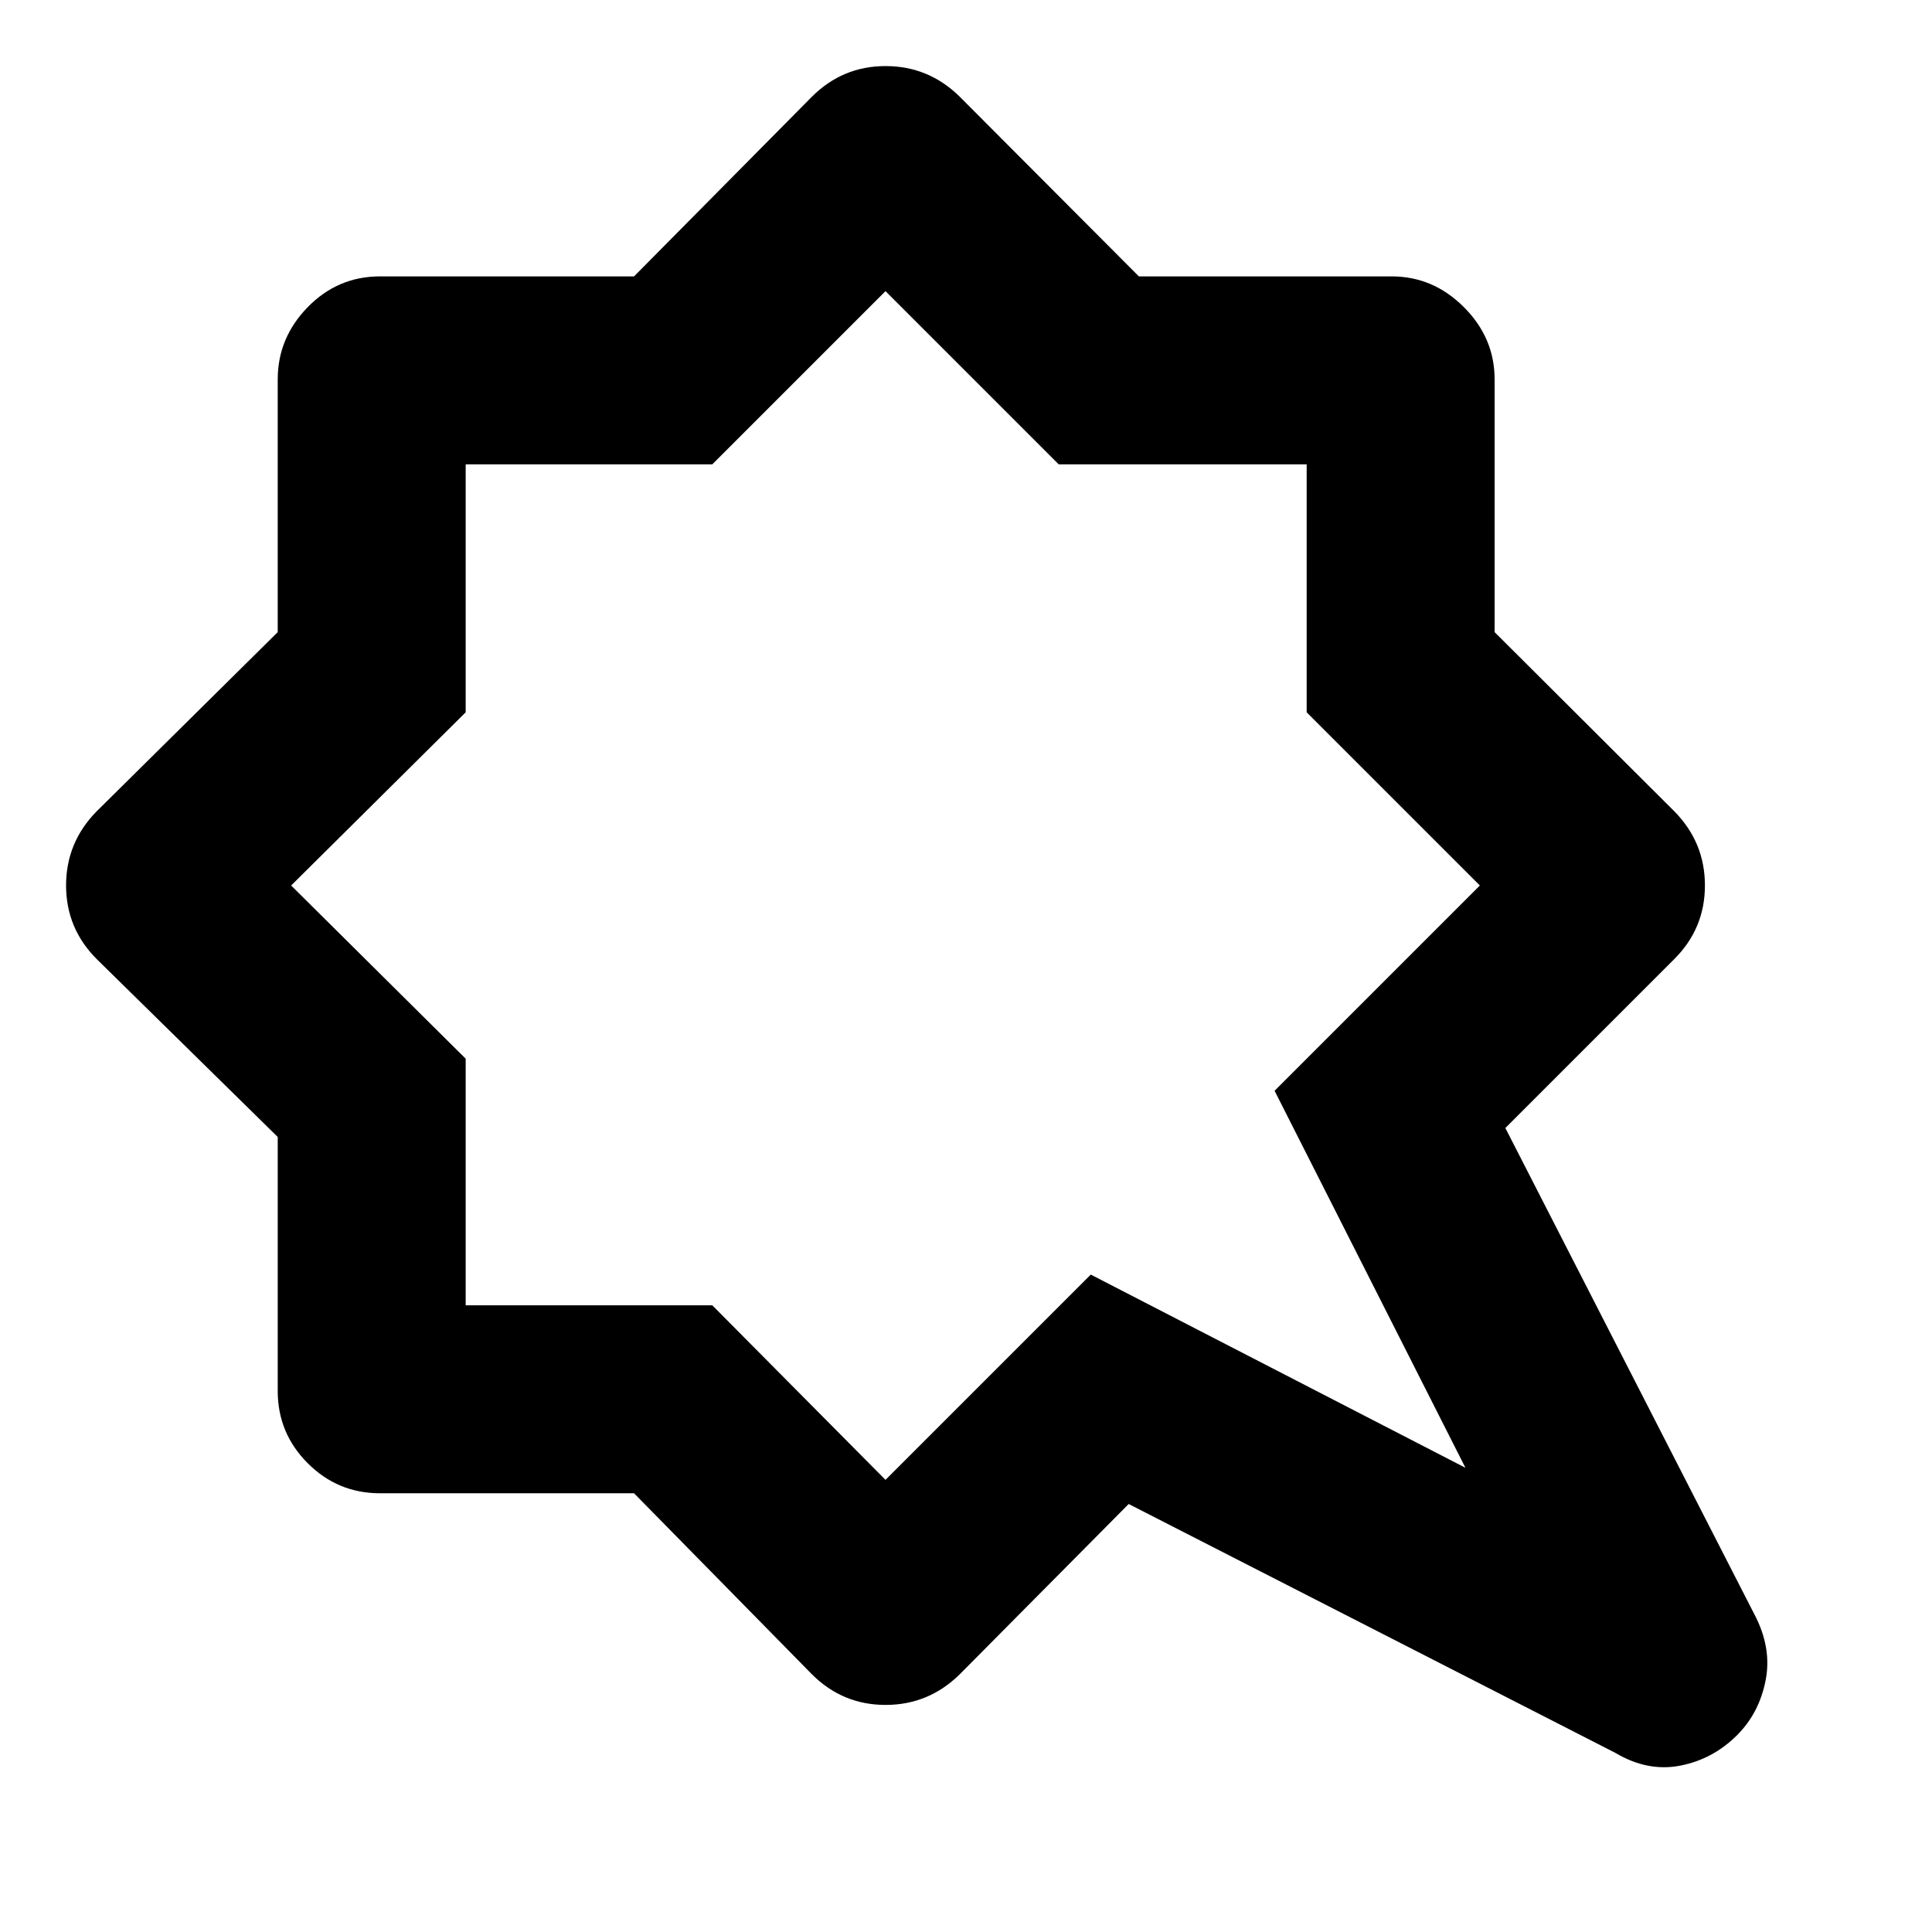 <svg xmlns="http://www.w3.org/2000/svg" height="40" viewBox="0 -960 960 960" width="40"><path d="M728.168-230.666 633.334-418l102-102-86.061-86.061v-123.212H526.061L440-815.334l-86.061 86.061H231.394v123.212L144.666-520l86.728 86.061v122.545h122.545L440-224.666l102-102 186.168 96ZM863.167-97.833q-12 12-28.25 15.166-16.25 3.167-32.25-6.333L560.833-212.667l-84 84.667q-15.439 15.167-36.803 15.167-21.363 0-36.619-15.247L315.052-218H188.833q-21 0-35.916-14.917Q138-247.833 138-268.833v-126.219l-89.92-88.359q-15.247-15.256-15.247-36.619 0-21.364 15.167-36.803l90-89.063V-771.5q0-20.617 14.917-35.892 14.916-15.275 35.916-15.275h126.219l88.359-89.253q15.256-15.247 36.619-15.247 21.364 0 36.803 15.167l89.063 89.333H691.5q20.617 0 35.892 15.275 15.275 15.275 15.275 35.892v125.604L832-556.833q15.167 15.439 15.167 36.803 0 21.363-15.167 36.53l-84 84 123.667 241.501q8.833 16.666 5.666 32.916-3.166 16.25-14.166 27.25Zm-422.5-420.834Z"/></svg>